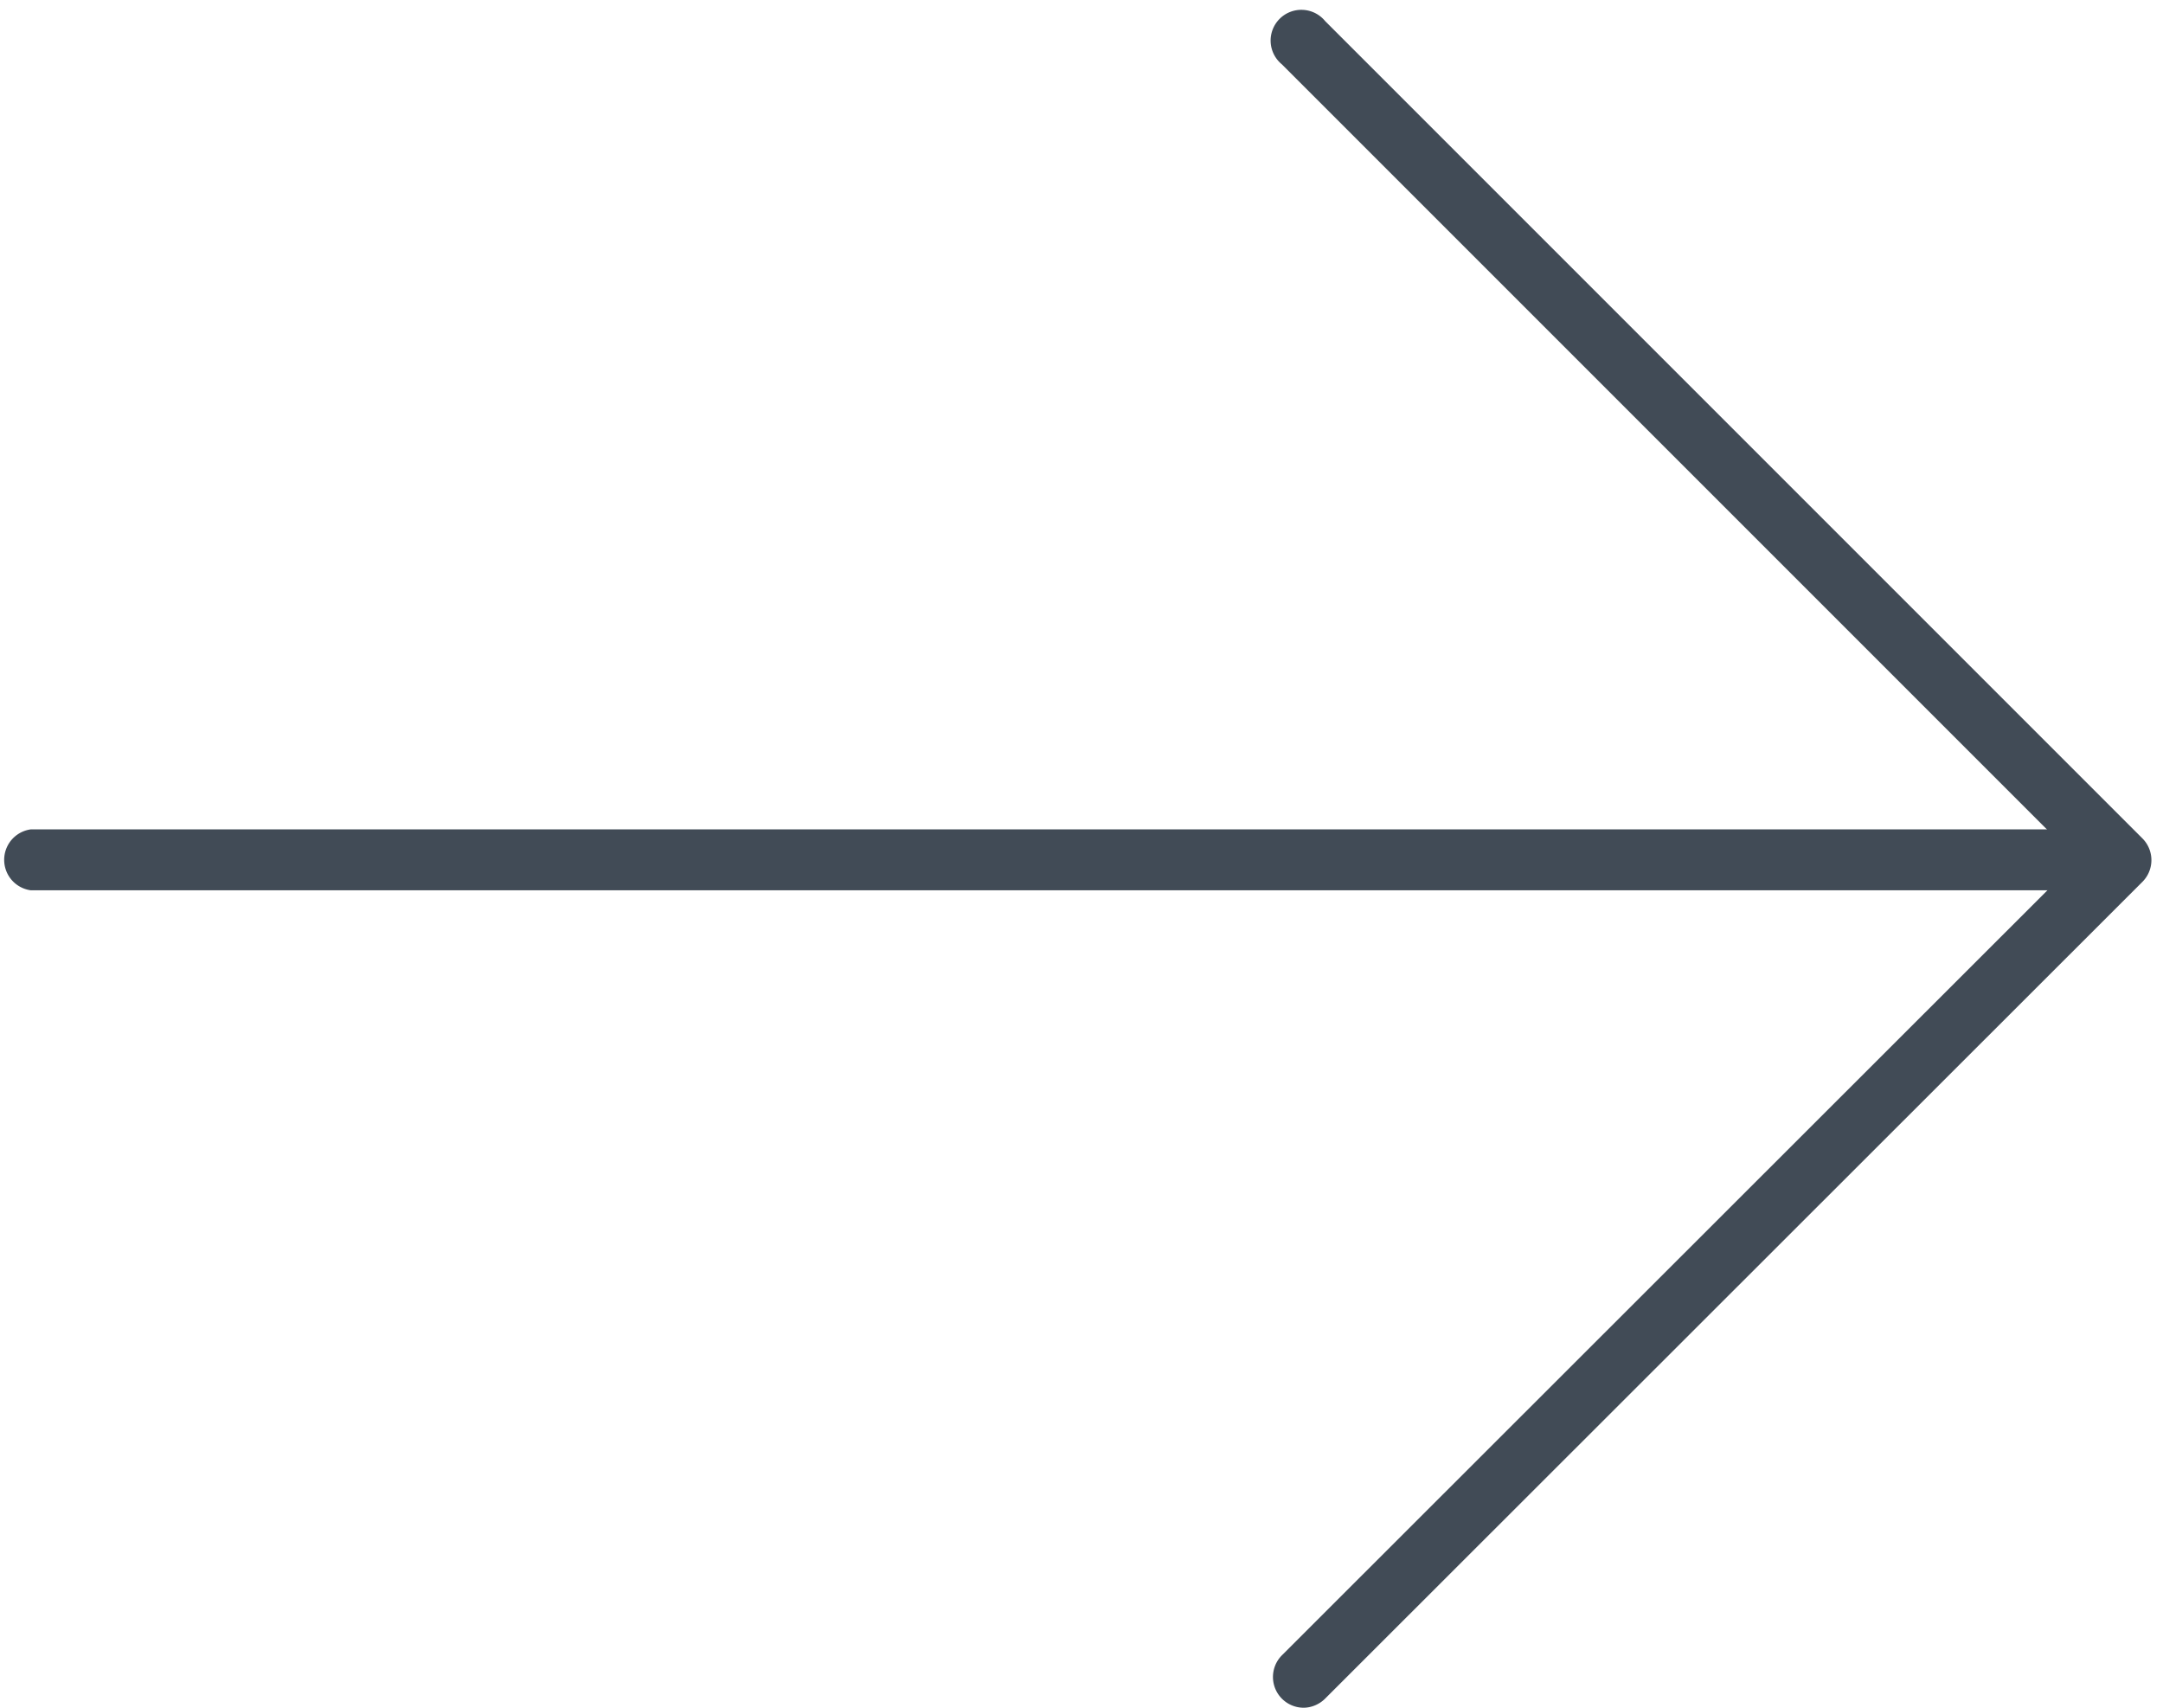 <svg xmlns="http://www.w3.org/2000/svg" width="38" height="30"><g fill="#414B56"><path d="M22.9 30a.54.54 0 0 1-.38-.92L36.5 15.11 22.52 1.13a.54.54 0 1 1 .76-.76l14.36 14.36a.54.54 0 0 1 0 .76L23.28 29.84c-.1.1-.24.16-.38.16z"/><path d="M37.12 15.64H.54a.54.54 0 0 1 0-1.07h36.58a.54.54 0 1 1 0 1.07z"/></g></svg>